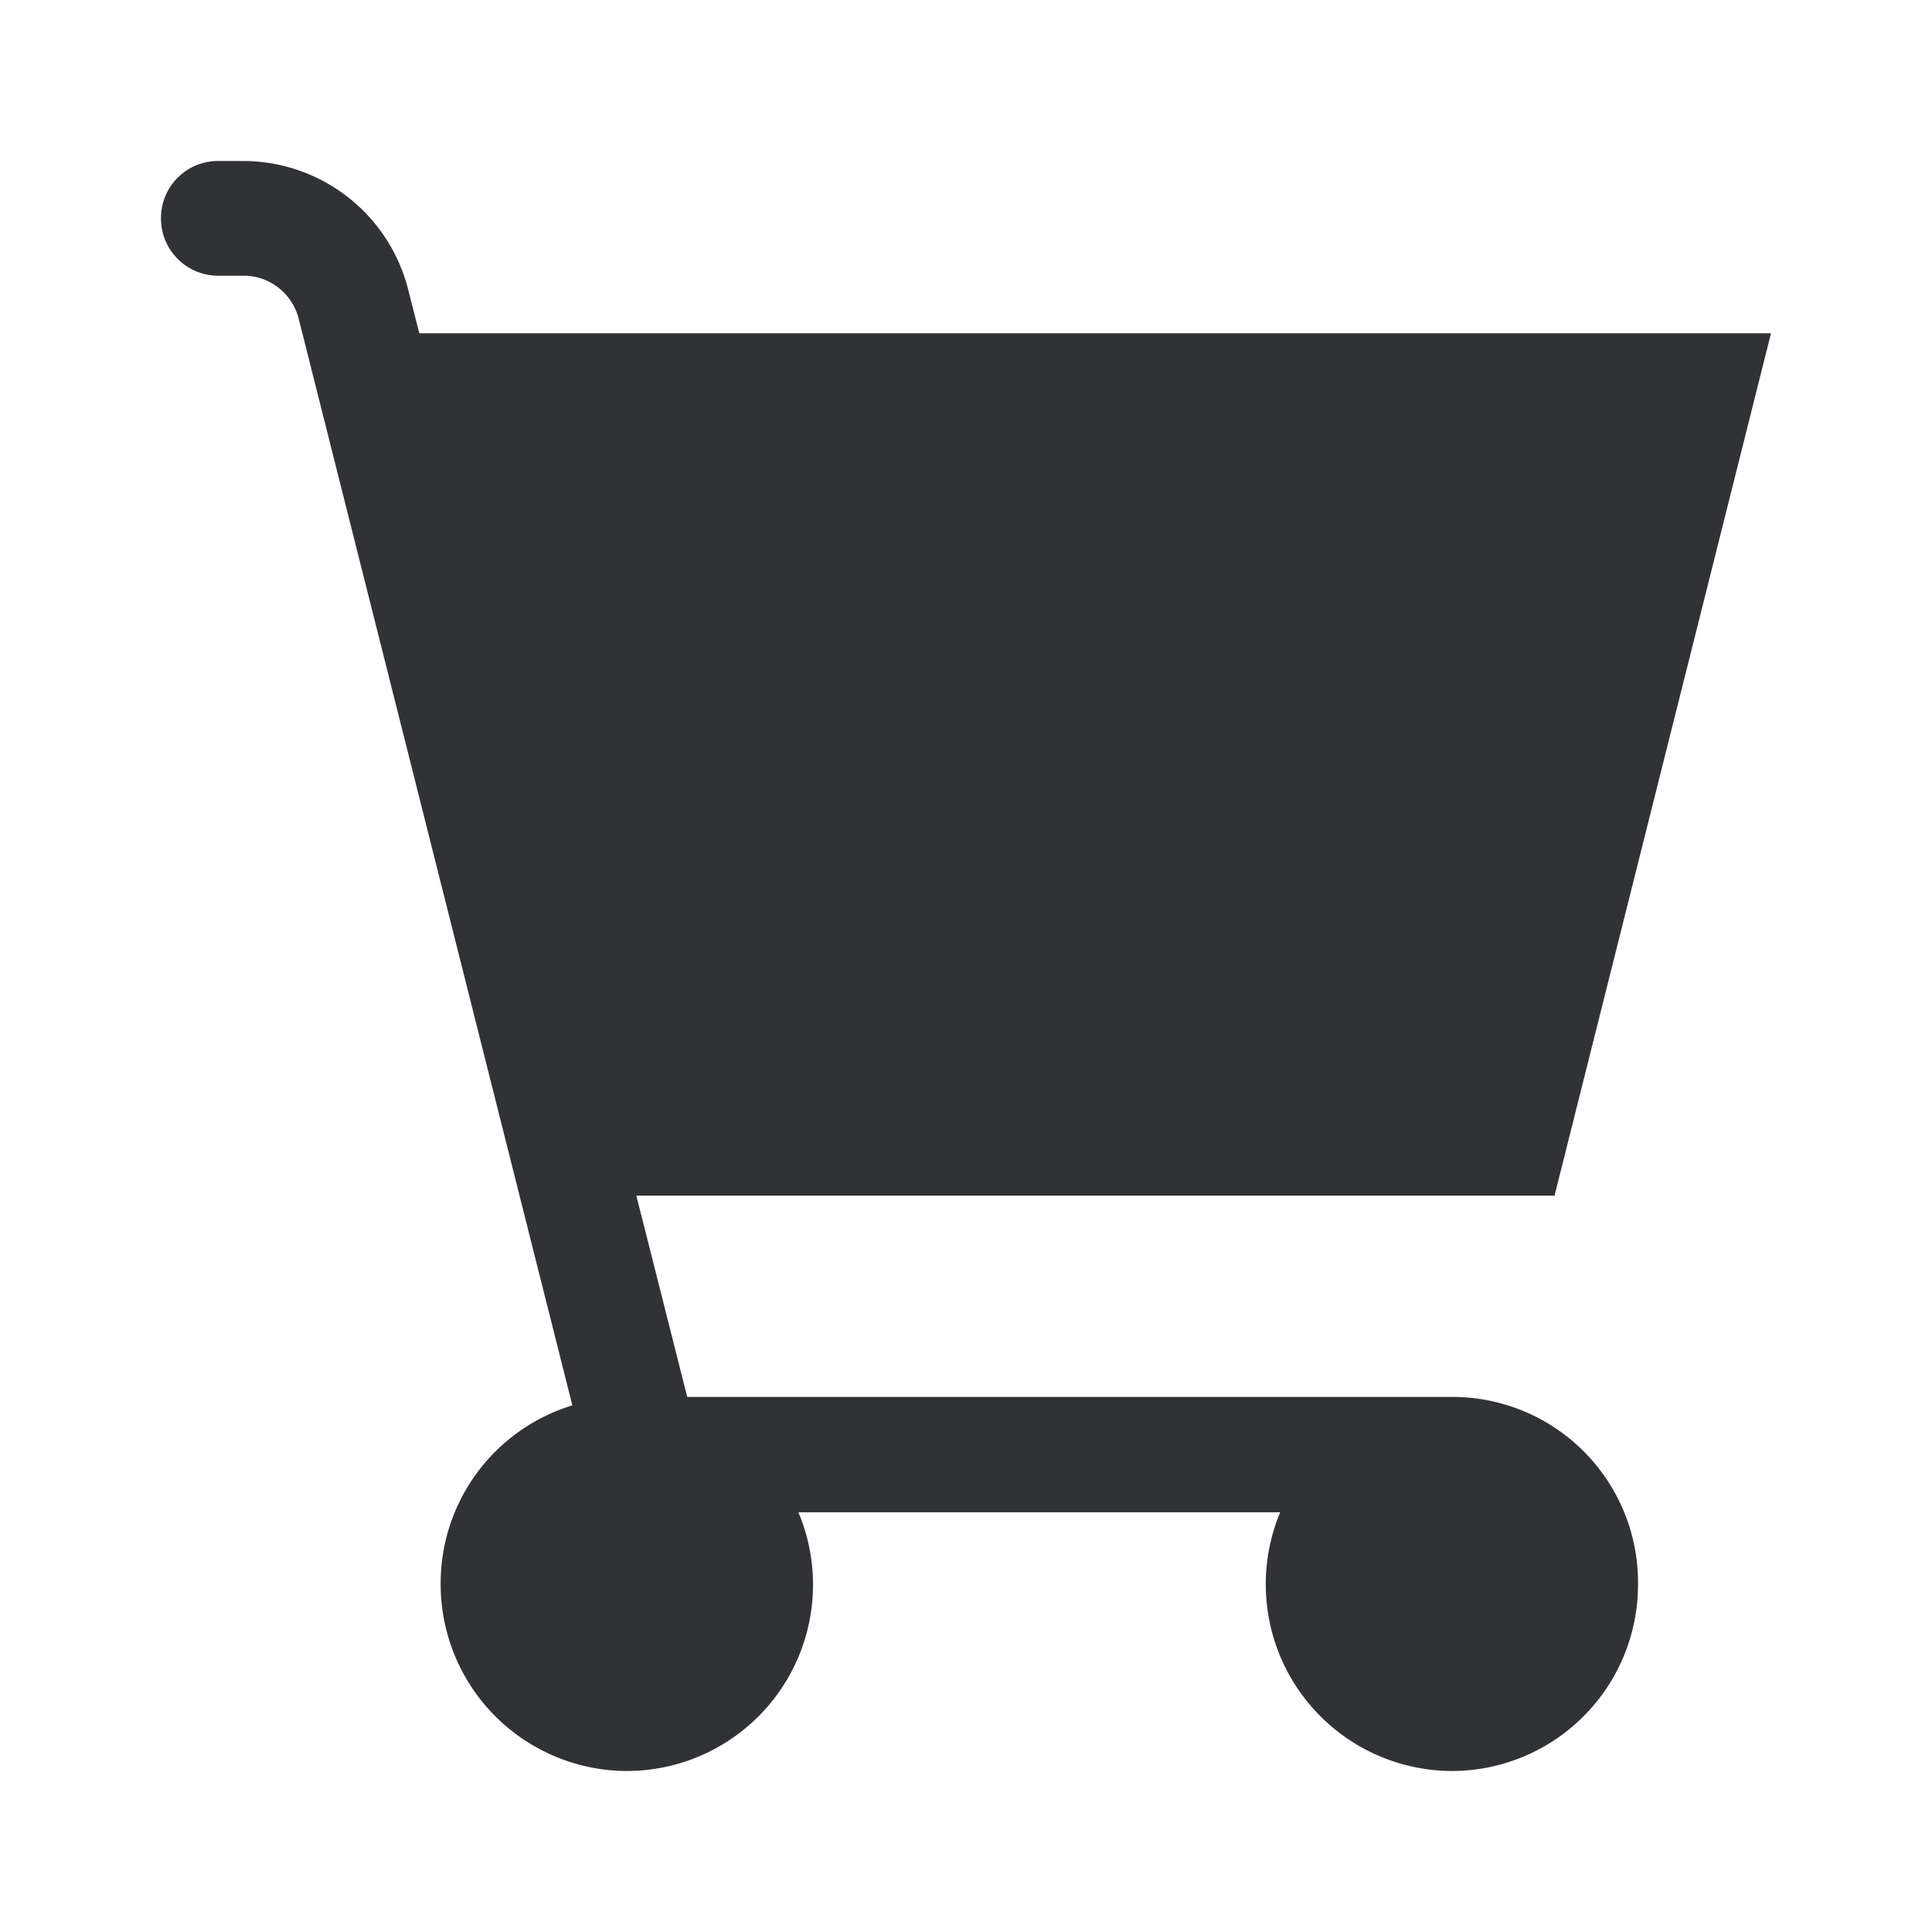 <svg width="24" height="24" xmlns="http://www.w3.org/2000/svg"><path d="M18.043 17.353H8.537l-.632-2.5h11.406L22 4.14H5.209l-.136-.532A2.116 2.116 0 0 0 3.028 2h-.324A.707.707 0 0 0 2 2.71a.71.71 0 0 0 .704.715h.324c.32 0 .604.219.684.54L7.11 17.458a2.311 2.311 0 0 0-1.636 2.22A2.32 2.32 0 0 0 7.785 22a2.315 2.315 0 0 0 2.133-3.214h5.985A2.32 2.32 0 0 0 18.035 22a2.315 2.315 0 0 0 2.313-2.321 2.306 2.306 0 0 0-2.305-2.326" fill="#313235" fill-rule="nonzero"/></svg>